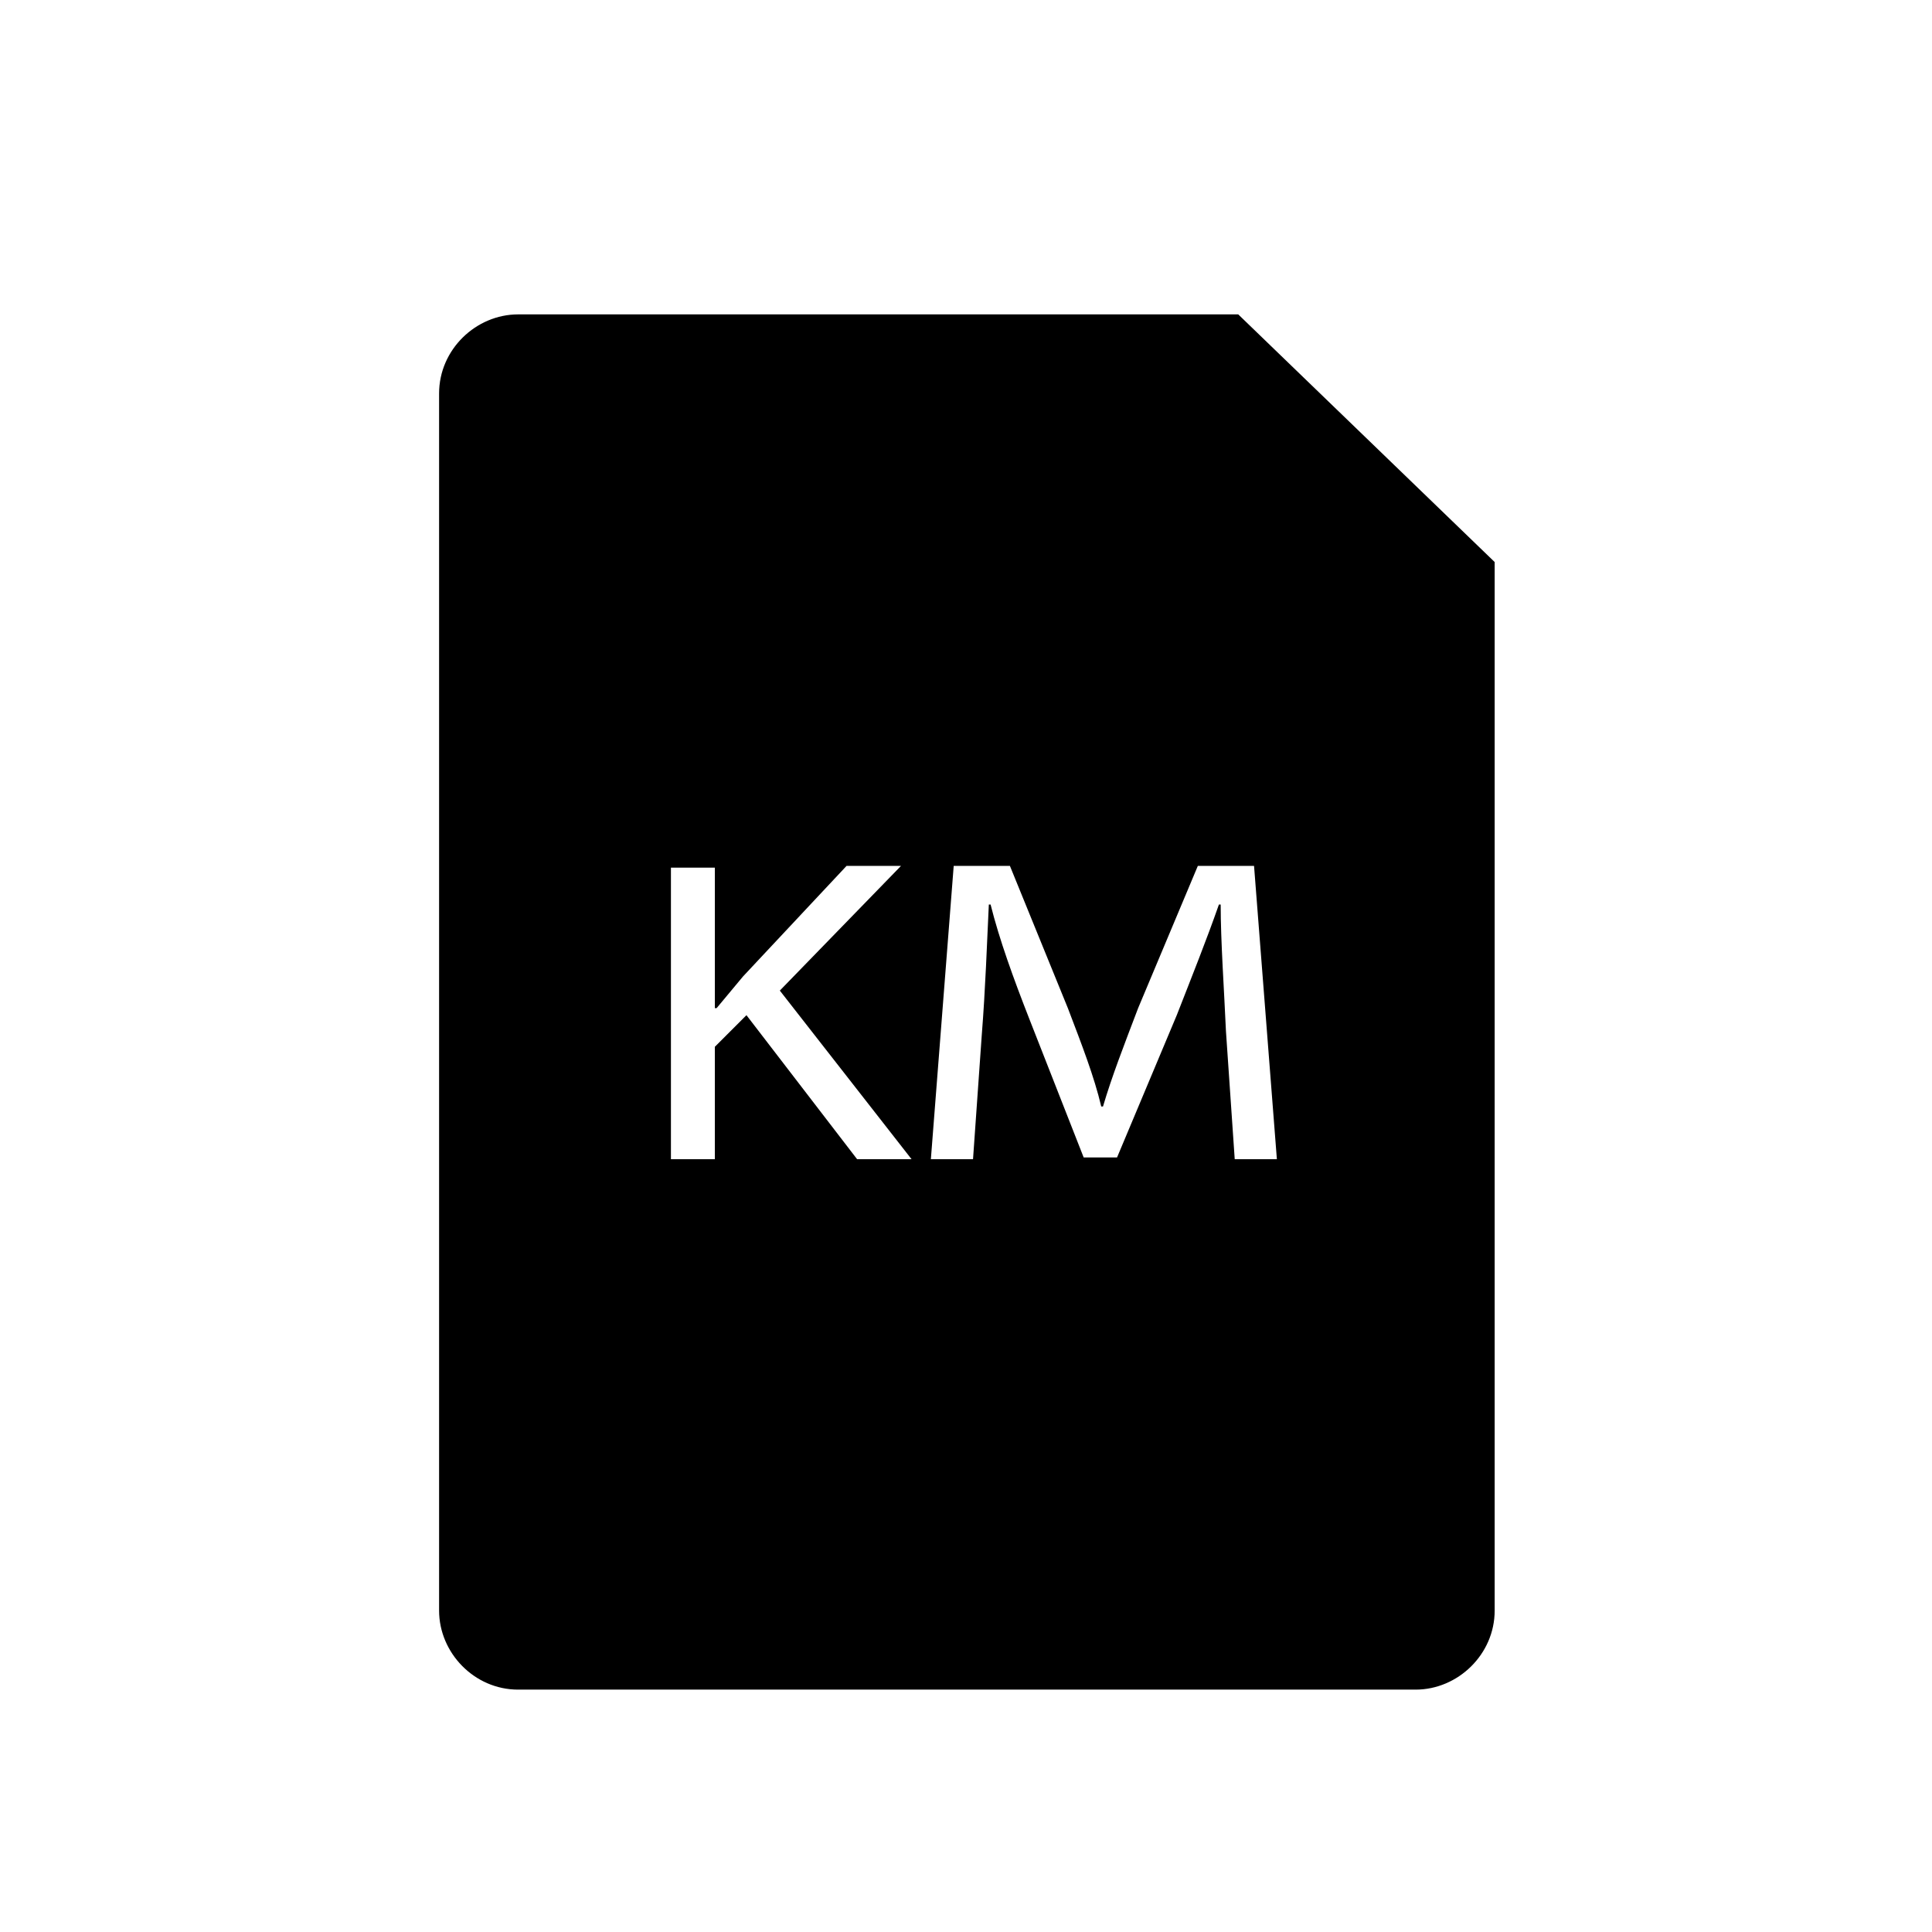 <?xml version="1.0" encoding="utf-8"?>
<!-- Generator: Adobe Illustrator 22.1.0, SVG Export Plug-In . SVG Version: 6.00 Build 0)  -->
<svg version="1.1" id="Layer_1" xmlns="http://www.w3.org/2000/svg" xmlns:xlink="http://www.w3.org/1999/xlink" x="0px" y="0px"
	 viewBox="0 0 110 110" style="enable-background:new 0 0 110 110;" xml:space="preserve">
<path d="M70.5,17.9h-41c-2.4,0-4.5,2-4.5,4.5v69.3c0,2.4,2,4.5,4.5,4.5h51.1c2.4,0,4.5-2,4.5-4.5V32L70.5,17.9z M48.8,66l-6.3-8.2
	l-1.8,1.8V66h-2.5V49.4h2.5v8h0.1c0.5-0.6,1-1.2,1.5-1.8l5.9-6.3h3.1l-6.9,7.1l7.5,9.6H48.8z M70.3,66l-0.5-7.3
	c-0.1-2.3-0.3-5.1-0.3-7.2h-0.1c-0.7,2-1.5,4-2.4,6.3l-3.4,8.1h-1.9L58.6,58c-0.9-2.3-1.7-4.5-2.2-6.5h-0.1
	c-0.1,2.1-0.2,4.9-0.4,7.4L55.4,66h-2.4l1.3-16.7h3.2l3.3,8.1c0.8,2.1,1.5,3.9,1.9,5.6h0.1c0.5-1.7,1.2-3.5,2-5.6l3.4-8.1h3.2
	L72.7,66H70.3z"/>
</svg>
